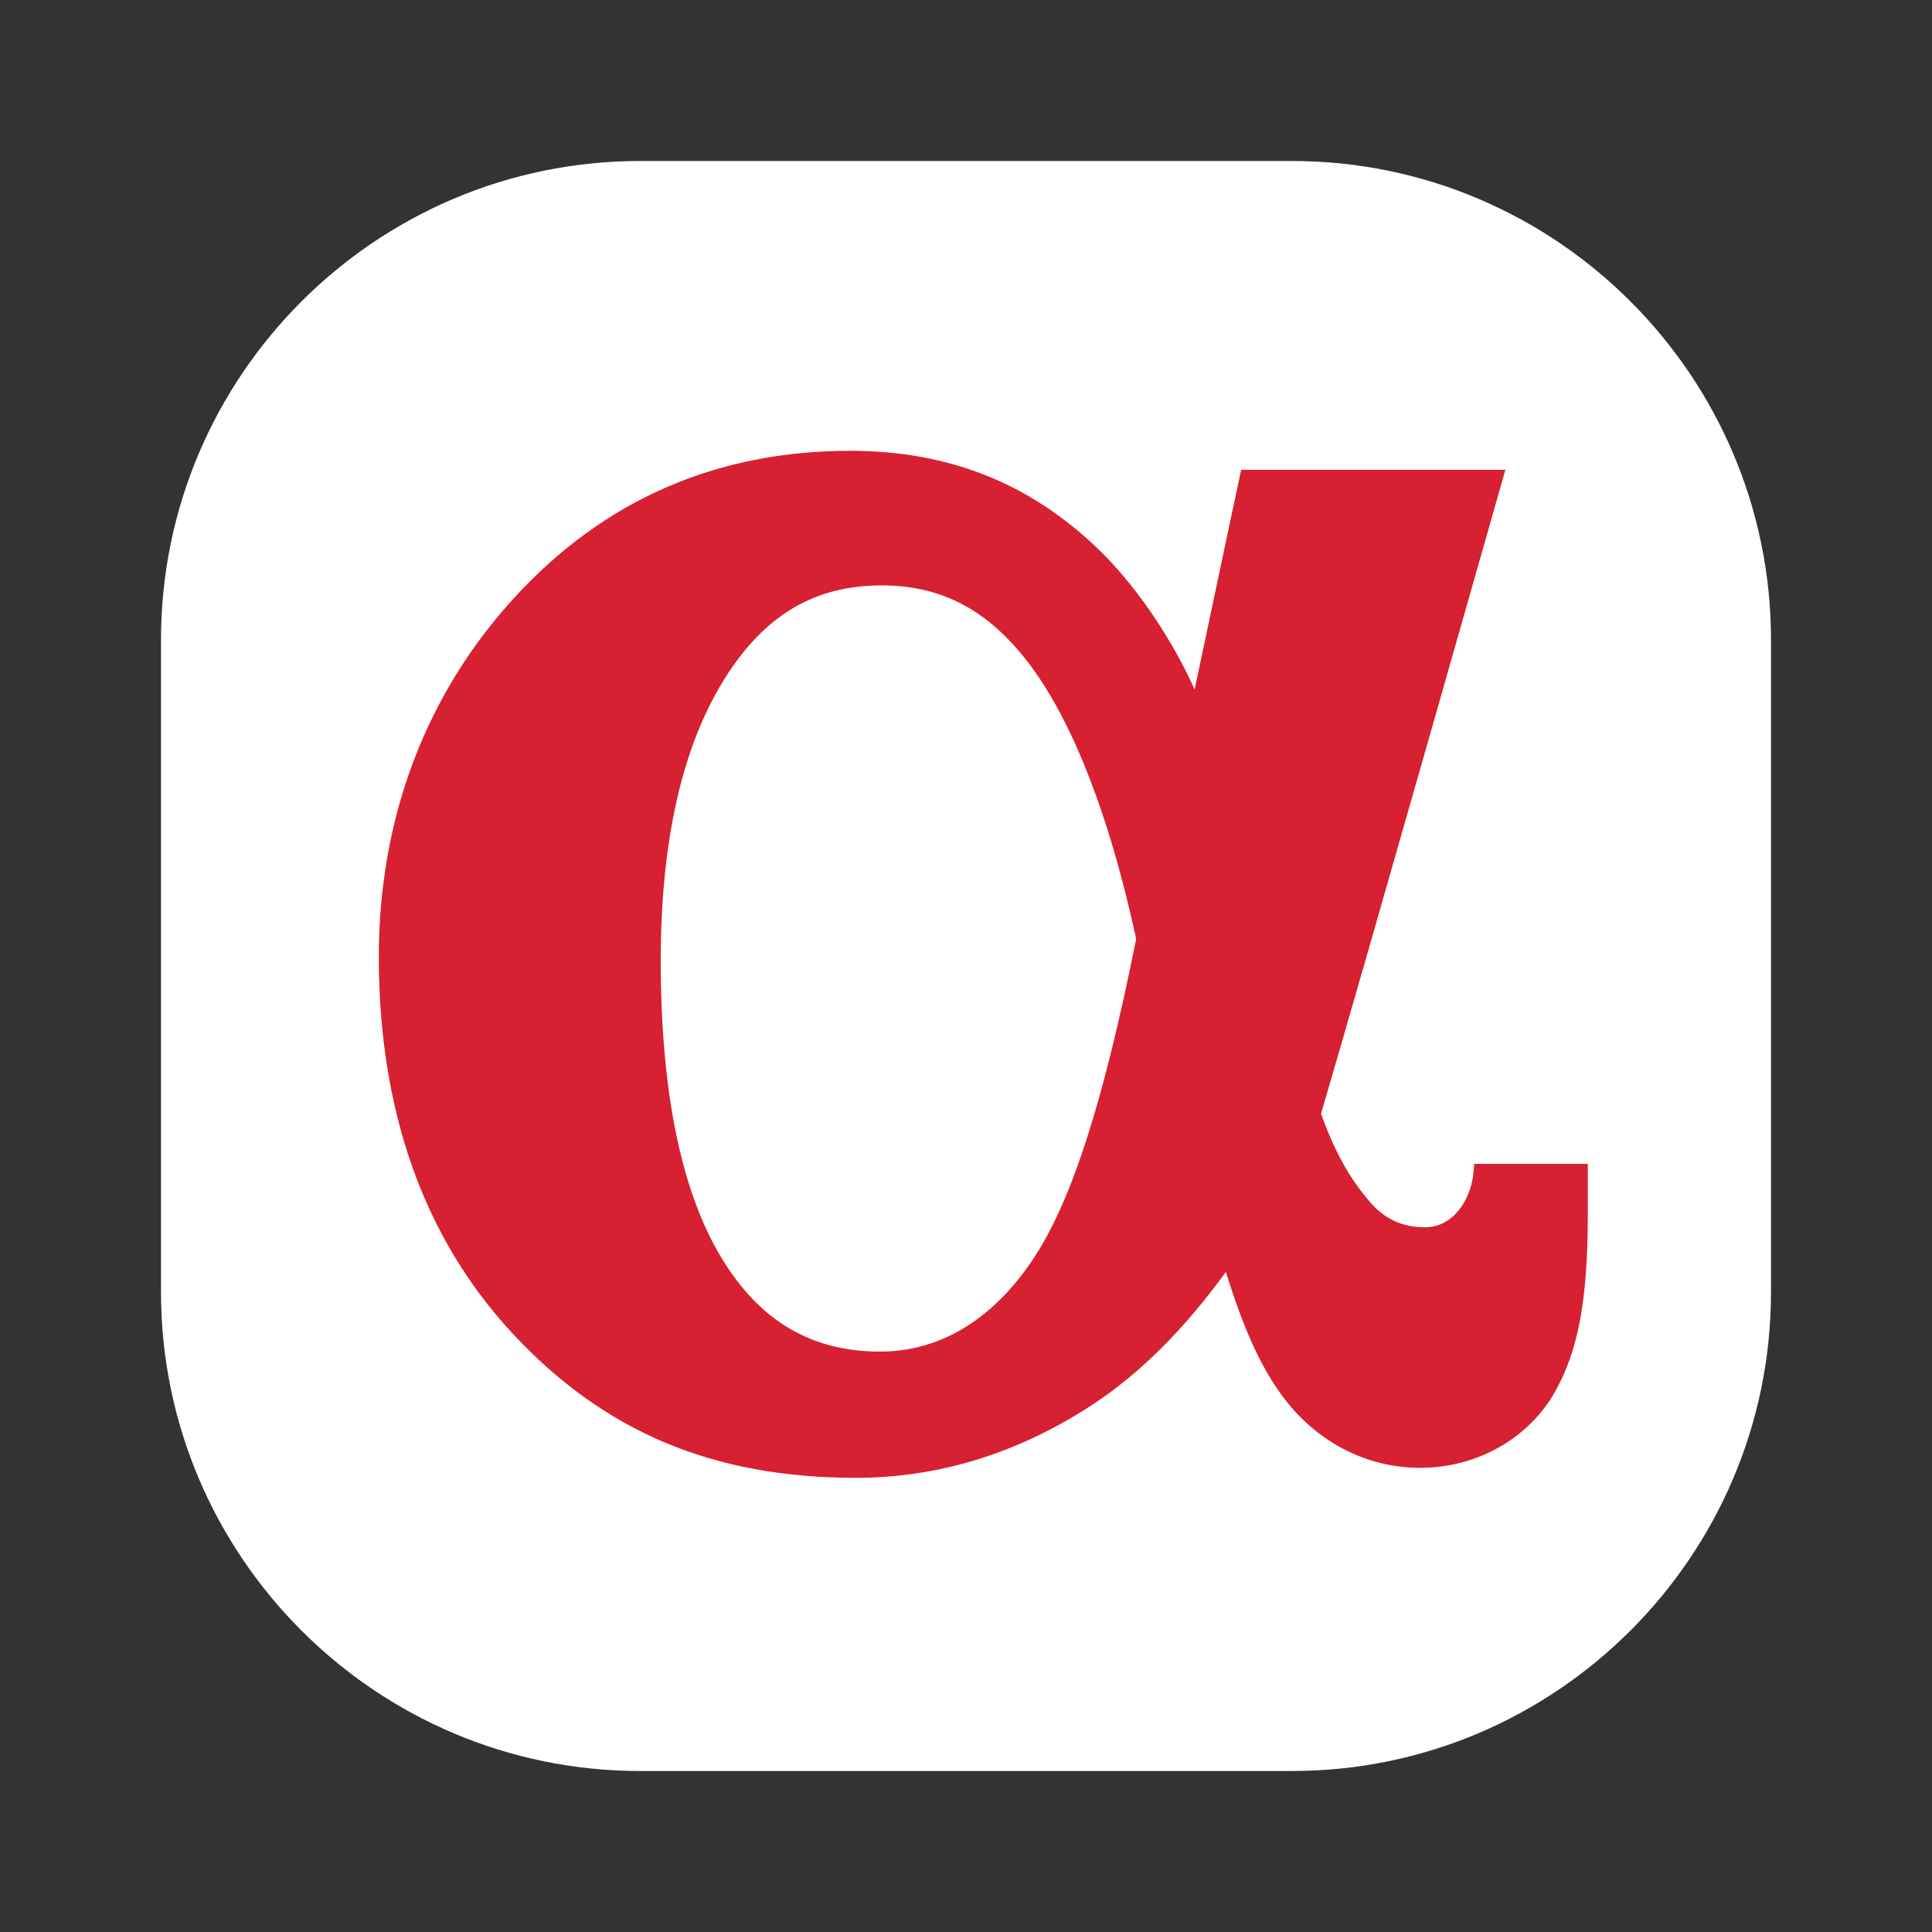 <svg xmlns="http://www.w3.org/2000/svg" width="24" height="24" viewBox="0 0 24 24" fill="none"><rect x="0" y="0" width="24" height="24" fill="#333333" stroke="none"/><rect width="24" height="24" fill="none"/>
<path fill-rule="evenodd" clip-rule="evenodd" d="M16.05 2H7.952C4.668 2 2 4.67 2 7.95V16.05C2 19.33 4.668 22 7.952 22H16.05C19.33 22 22 19.33 22 16.05V7.95C22 4.67 19.33 2 16.05 2Z" fill="white"/>
<path fill-rule="evenodd" clip-rule="evenodd" d="M12.81 15.676C12.312 16.406 11.664 16.79 10.93 16.79C10.078 16.79 9.432 16.408 8.958 15.618C8.46 14.792 8.208 13.552 8.208 11.934C8.208 10.45 8.474 9.272 9.002 8.43C9.498 7.64 10.118 7.272 10.954 7.272C11.7 7.272 12.28 7.58 12.786 8.248C13.328 8.964 13.786 10.146 14.114 11.664C13.702 13.72 13.3 14.962 12.81 15.676ZM18.314 14.458L18.306 14.548C18.278 14.894 18.06 15.246 17.7 15.246C17.424 15.246 17.202 15.144 17.02 14.934C16.804 14.682 16.608 14.382 16.41 13.836C16.97 11.934 18.7 5.836 18.7 5.836H15.418C15.418 5.836 15.114 7.266 14.84 8.566C14.826 8.536 14.812 8.504 14.798 8.474C14.524 7.89 14.088 7.238 13.602 6.782C12.756 5.986 11.762 5.6 10.56 5.6C8.902 5.6 7.5 6.212 6.392 7.422C5.288 8.624 4.706 10.168 4.706 11.884C4.706 13.794 5.26 15.364 6.35 16.546C7.49 17.782 8.85 18.358 10.632 18.358C11.67 18.358 12.662 18.048 13.582 17.442C14.174 17.05 14.716 16.506 15.228 15.8C15.444 16.498 15.66 16.974 15.92 17.328C16.338 17.904 16.966 18.234 17.642 18.234C18.344 18.234 18.986 17.872 19.314 17.294C19.606 16.78 19.724 16.142 19.724 15.094V14.458H18.314Z" fill="#D72031"/>
</svg>
